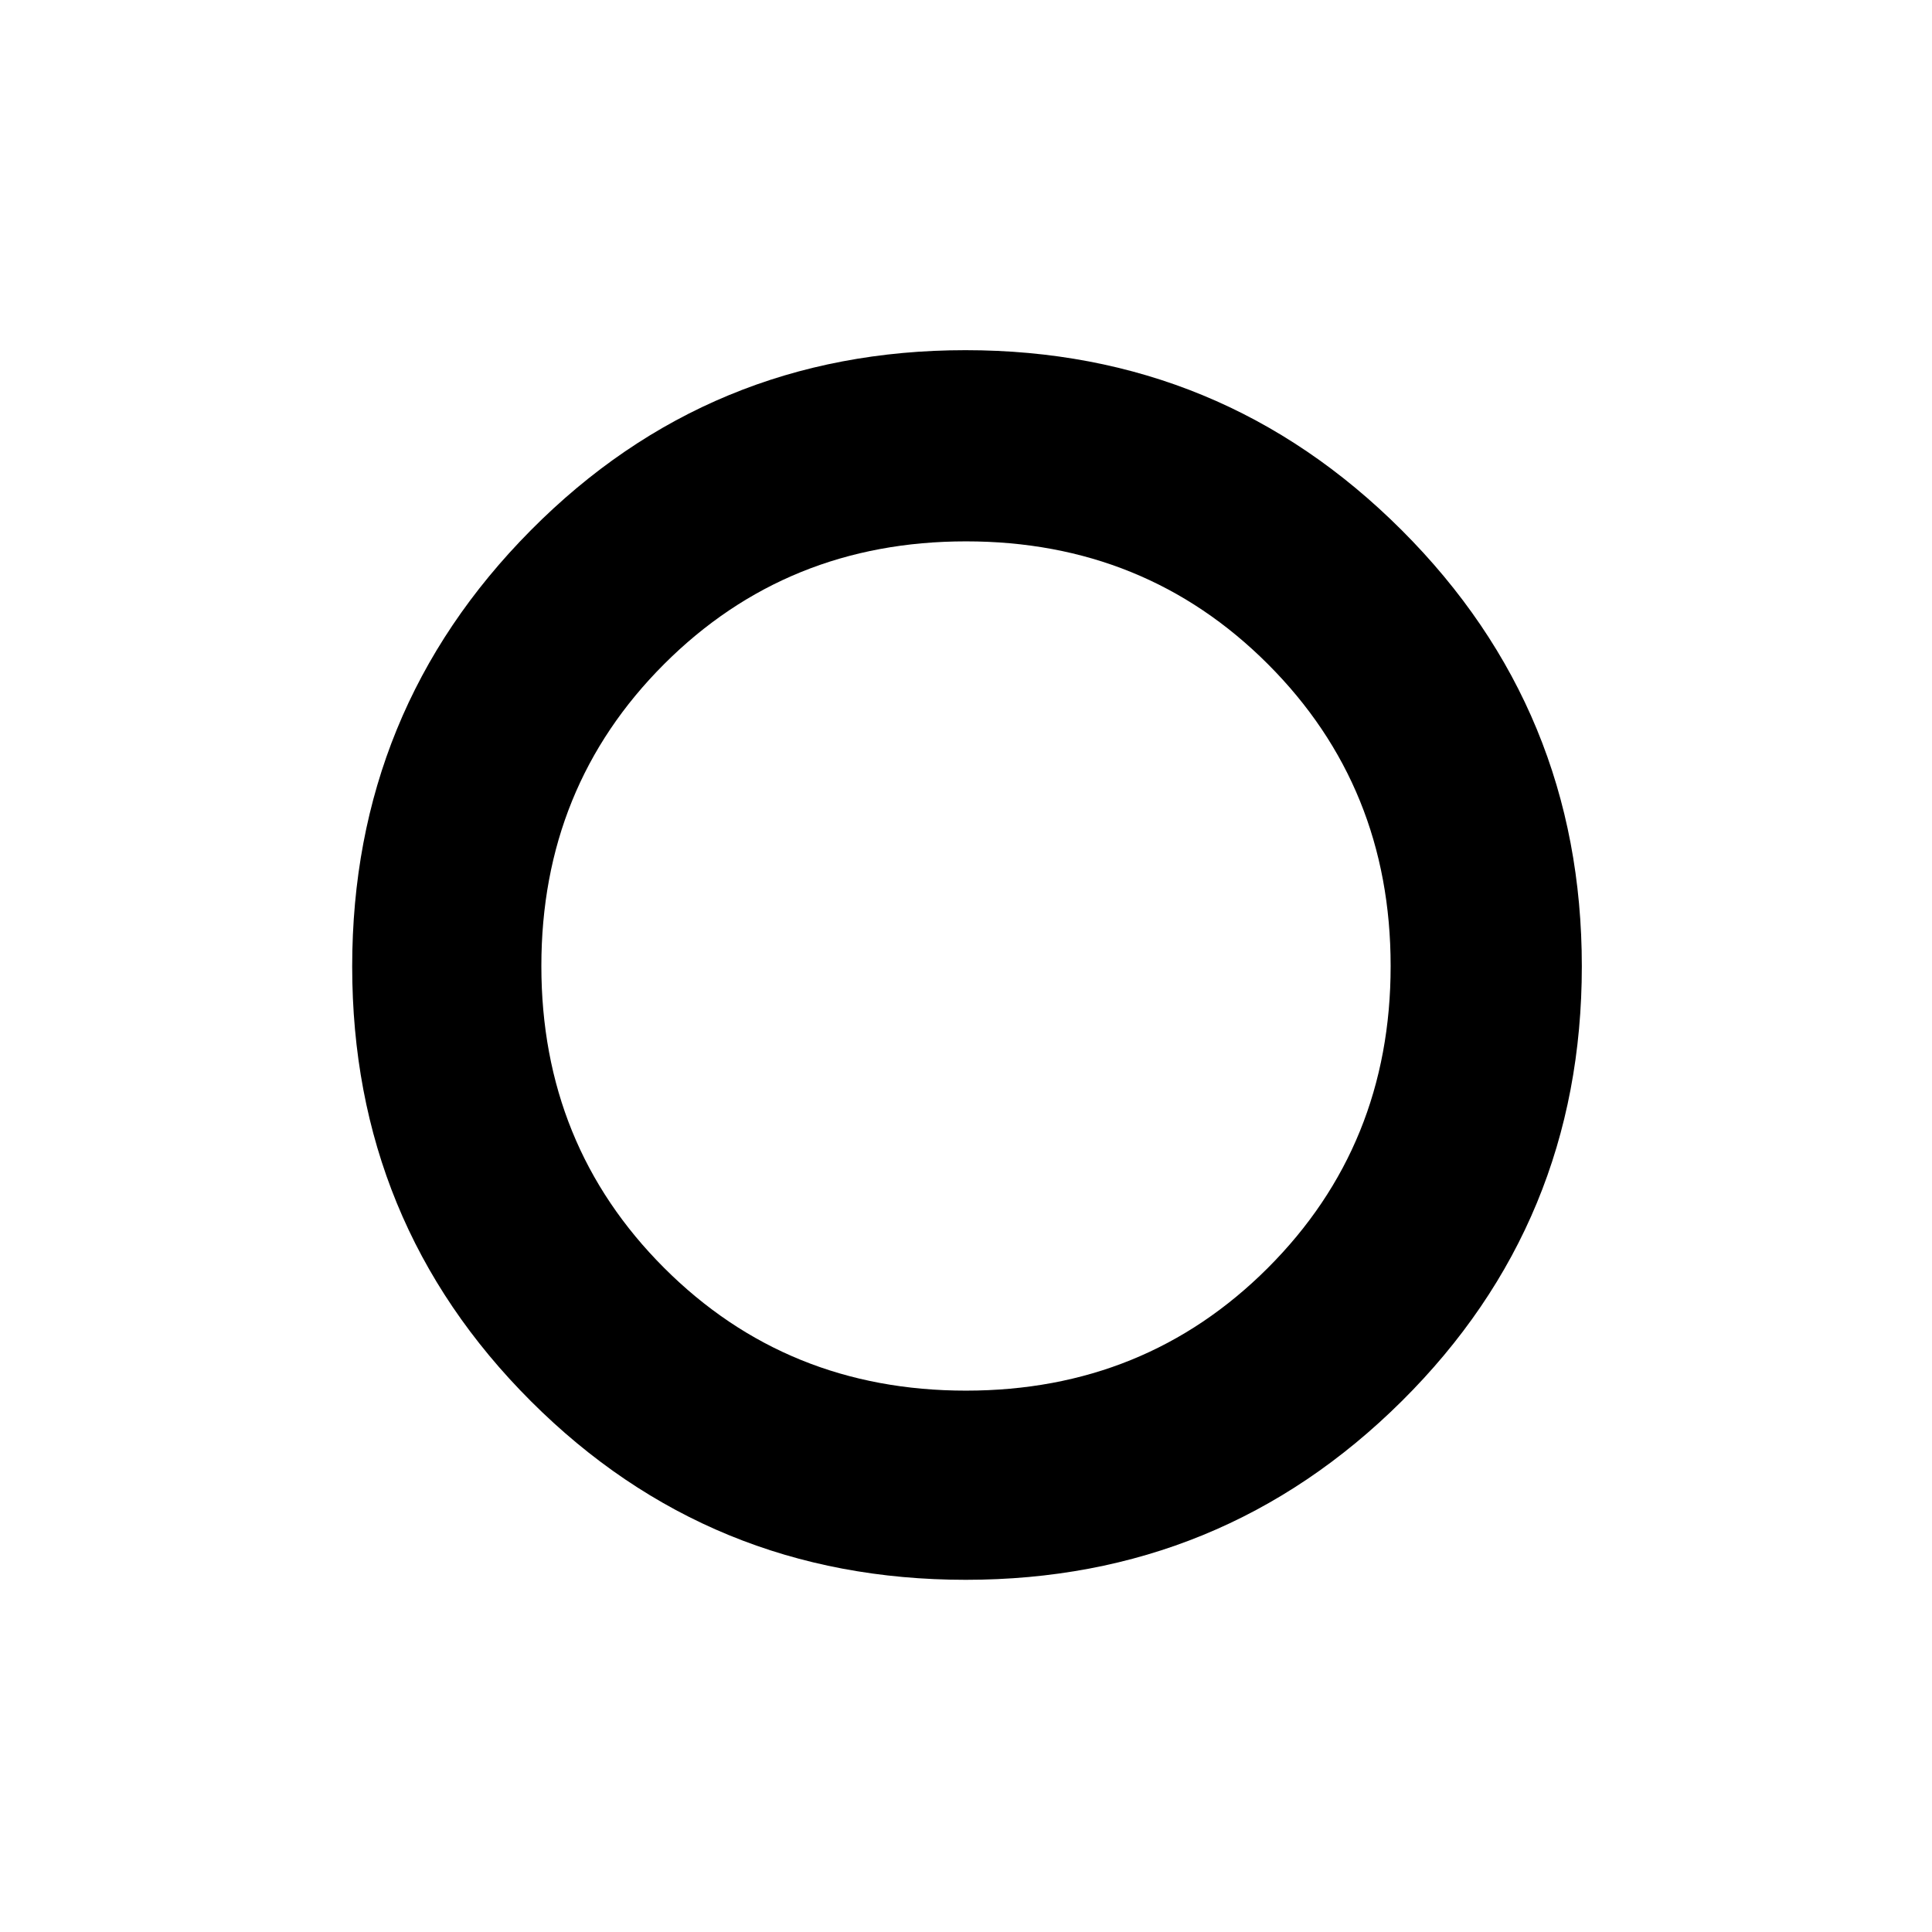 <svg xmlns="http://www.w3.org/2000/svg" width="48" height="48" viewBox="0 96 960 960"><path d="M478 578Zm1.869 303q-127.253 0-216.061-88.747Q175 703.505 175 576.253 175 449 263.747 359.5q88.748-89.5 216-89.5Q607 270 696.5 359.439q89.5 89.44 89.5 216.692 0 127.253-89.439 216.061Q607.121 881 479.869 881Zm.117-94Q569 787 630 726.014q61-60.986 61-150Q691 487 630.014 426q-60.986-61-150-61Q391 365 330 425.986q-61 60.986-61 150Q269 665 329.986 726q60.986 61 150 61Z"/></svg>
